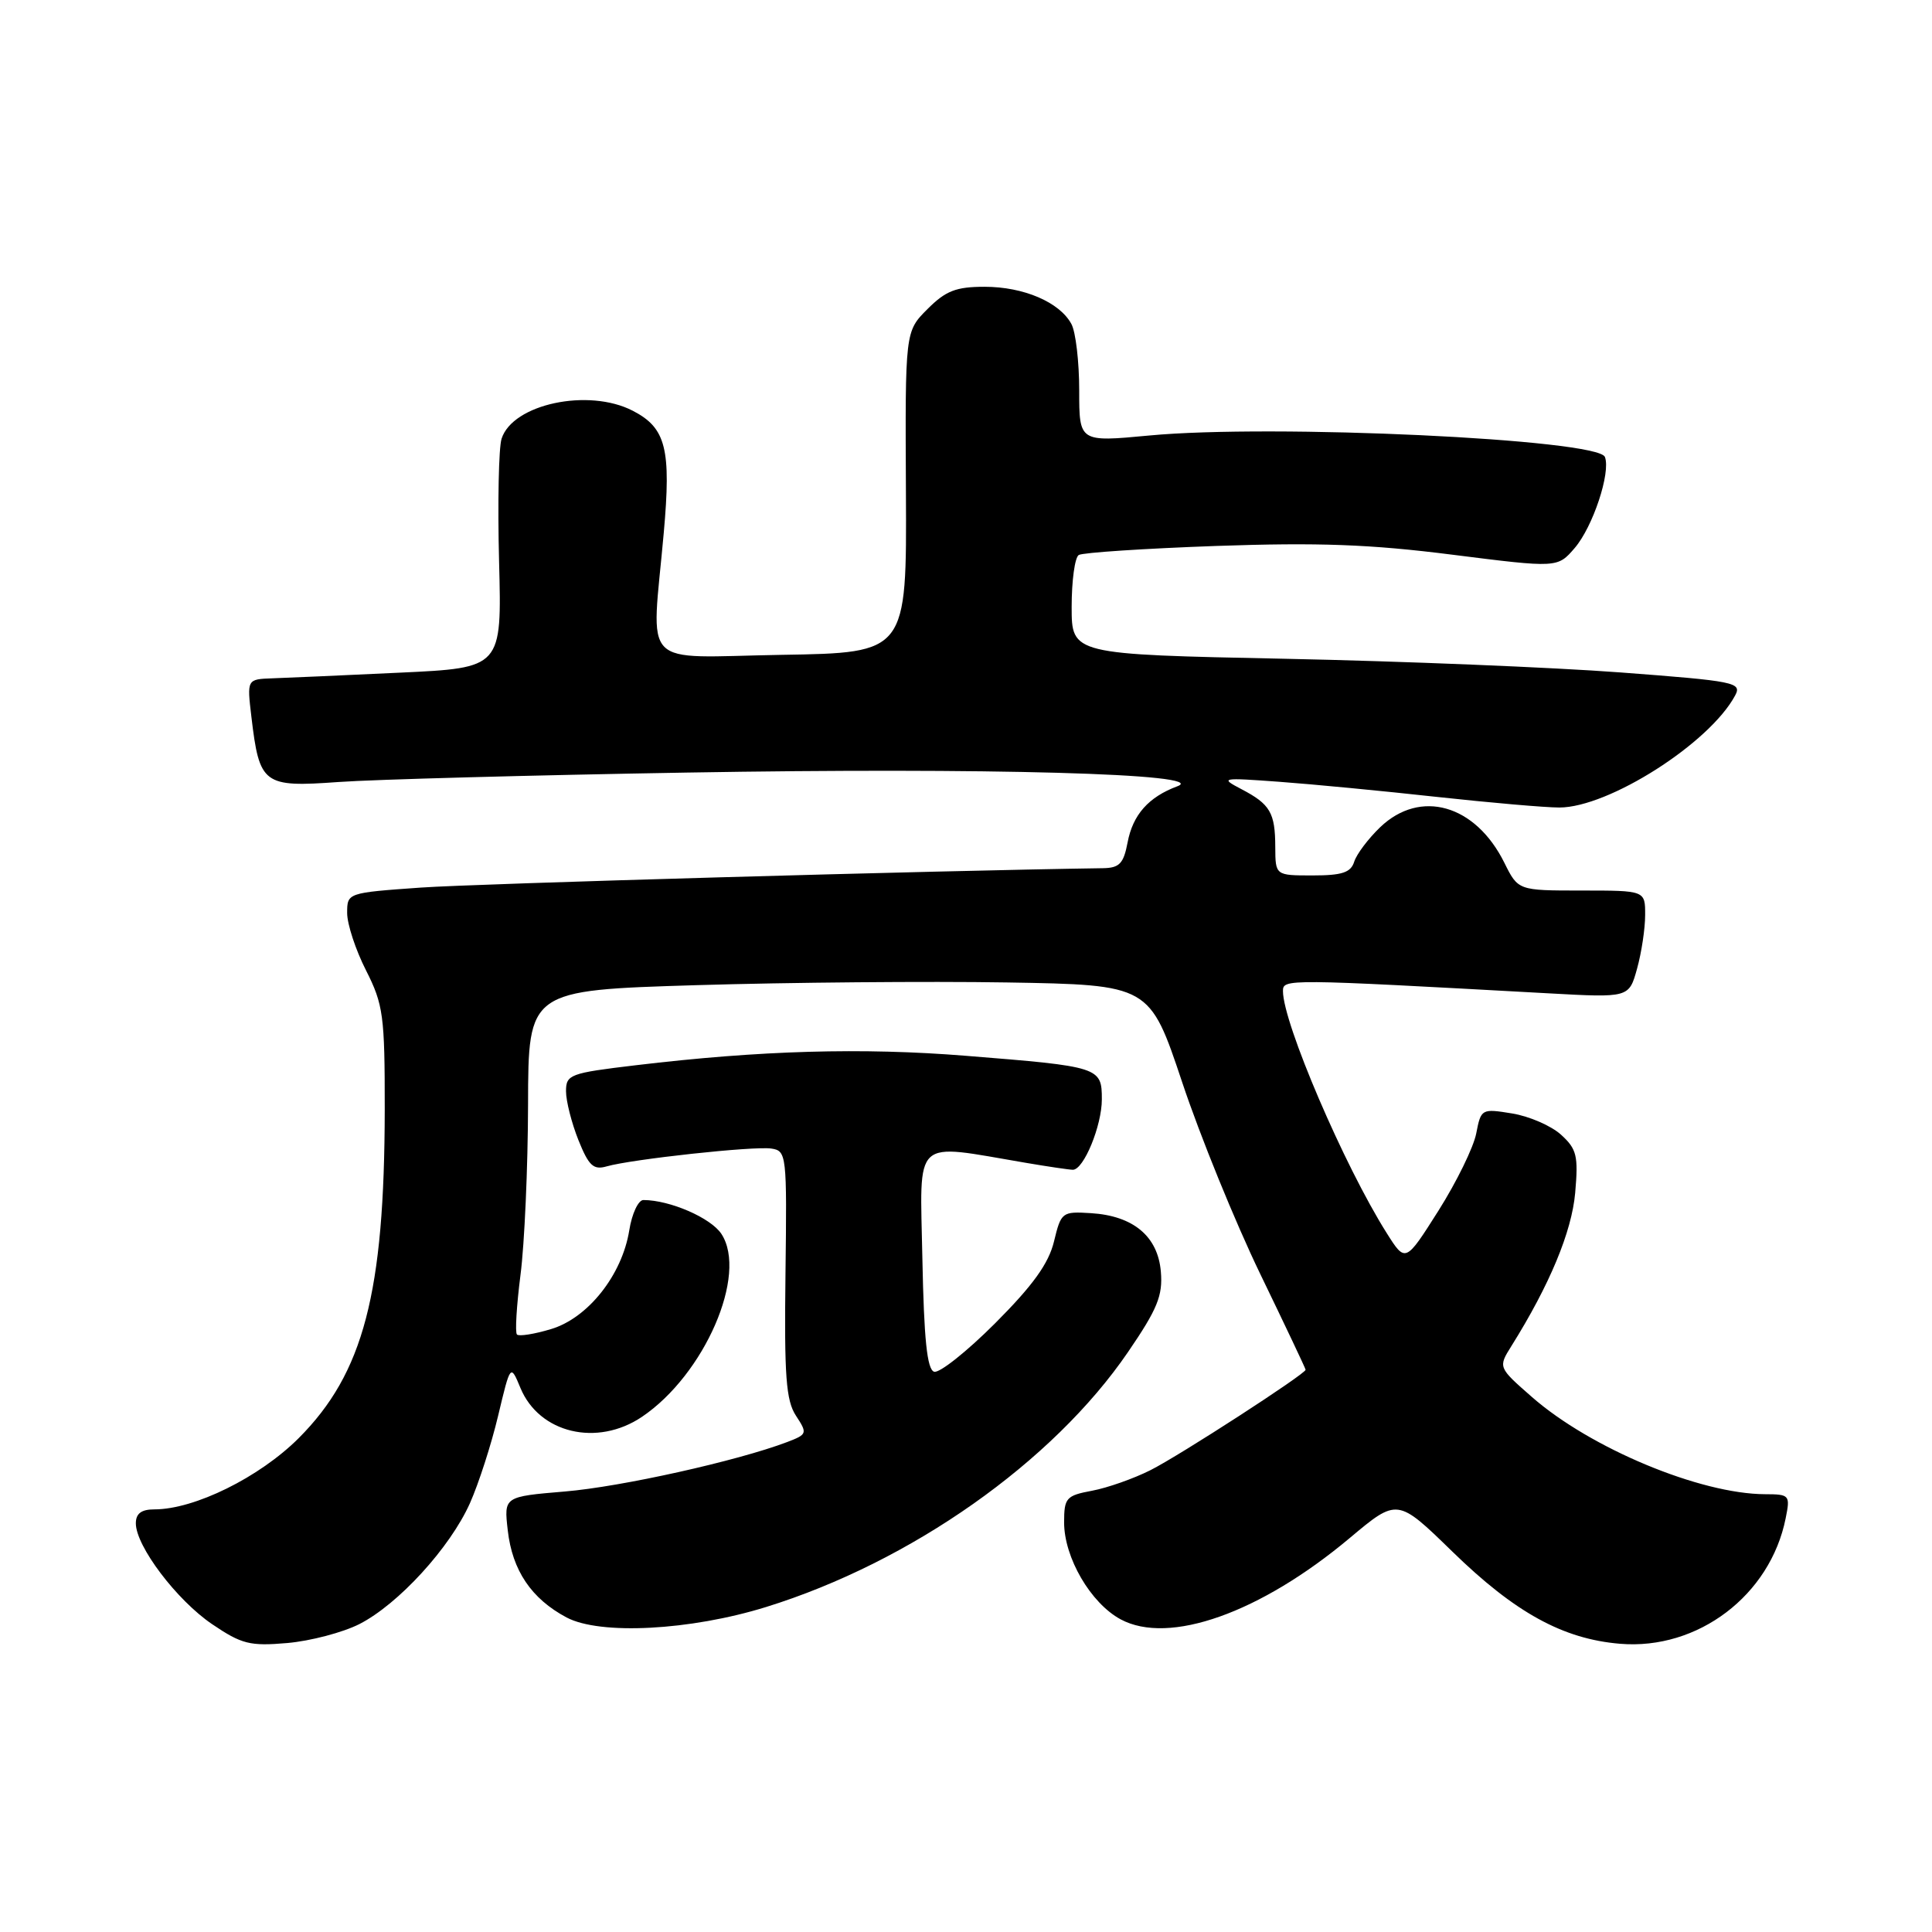 <?xml version="1.0" encoding="UTF-8" standalone="no"?>
<!DOCTYPE svg PUBLIC "-//W3C//DTD SVG 1.1//EN" "http://www.w3.org/Graphics/SVG/1.1/DTD/svg11.dtd" >
<svg xmlns="http://www.w3.org/2000/svg" xmlns:xlink="http://www.w3.org/1999/xlink" version="1.1" viewBox="0 0 256 256">
 <g >
 <path fill="currentColor"
d=" M 47.62 215.20 C 52.79 212.56 59.63 205.08 62.27 199.18 C 63.42 196.60 65.10 191.40 66.00 187.61 C 67.64 180.73 67.64 180.73 68.96 183.91 C 71.45 189.92 79.12 191.74 85.06 187.74 C 93.35 182.15 99.12 168.88 95.59 163.50 C 94.20 161.38 88.78 159.02 85.26 159.01 C 84.58 159.00 83.73 160.82 83.38 163.03 C 82.43 168.94 77.92 174.64 73.02 176.11 C 70.80 176.78 68.77 177.10 68.50 176.83 C 68.23 176.56 68.45 173.00 68.97 168.92 C 69.50 164.84 69.95 154.69 69.97 146.36 C 70.00 131.22 70.00 131.22 92.25 130.54 C 104.49 130.17 123.01 130.01 133.41 130.18 C 152.33 130.50 152.33 130.50 156.65 143.42 C 159.02 150.53 163.67 161.94 166.98 168.79 C 170.29 175.63 173.00 181.35 173.00 181.50 C 173.00 182.05 156.28 192.88 152.45 194.80 C 150.23 195.92 146.74 197.15 144.70 197.53 C 141.27 198.17 141.00 198.48 141.00 201.73 C 141.00 206.39 144.52 212.43 148.49 214.57 C 154.90 218.02 166.99 213.73 178.83 203.81 C 185.16 198.50 185.16 198.50 192.44 205.59 C 200.75 213.69 207.10 217.18 214.68 217.81 C 224.98 218.66 234.57 211.39 236.61 201.18 C 237.23 198.11 237.13 198.00 233.88 197.99 C 225.27 197.96 210.74 191.90 203.00 185.12 C 198.50 181.18 198.50 181.18 200.28 178.34 C 205.33 170.27 208.26 163.23 208.72 158.06 C 209.15 153.15 208.93 152.25 206.85 150.36 C 205.56 149.18 202.64 147.91 200.37 147.54 C 196.32 146.88 196.24 146.92 195.61 150.18 C 195.26 152.01 193.01 156.61 190.61 160.41 C 186.23 167.33 186.23 167.33 183.74 163.38 C 178.11 154.46 170.00 135.54 170.00 131.33 C 170.00 129.69 170.25 129.70 205.17 131.62 C 215.85 132.21 215.85 132.21 216.92 128.35 C 217.51 126.23 217.99 123.04 217.99 121.25 C 218.00 118.00 218.00 118.00 209.58 118.00 C 201.16 118.00 201.16 118.00 199.33 114.31 C 195.50 106.60 188.20 104.52 182.88 109.61 C 181.31 111.12 179.76 113.17 179.44 114.18 C 178.99 115.62 177.83 116.00 173.93 116.00 C 169.00 116.00 169.00 116.00 168.98 112.25 C 168.97 107.68 168.31 106.56 164.48 104.56 C 161.62 103.06 161.82 103.03 169.50 103.59 C 173.90 103.91 183.28 104.81 190.35 105.59 C 197.41 106.36 204.74 107.00 206.62 107.00 C 213.15 107.00 226.53 98.48 229.91 92.16 C 230.84 90.43 229.94 90.25 214.70 89.10 C 205.79 88.43 185.79 87.61 170.25 87.29 C 142.00 86.71 142.00 86.71 142.00 80.41 C 142.00 76.95 142.42 73.86 142.94 73.54 C 143.46 73.22 151.67 72.68 161.19 72.34 C 174.70 71.87 181.56 72.12 192.44 73.50 C 206.38 75.26 206.38 75.26 208.66 72.61 C 211.07 69.80 213.45 62.62 212.66 60.55 C 211.75 58.19 168.56 56.16 152.25 57.71 C 143.00 58.58 143.00 58.58 143.00 51.73 C 143.00 47.95 142.54 44.00 141.97 42.94 C 140.42 40.05 135.65 38.00 130.47 38.00 C 126.68 38.00 125.31 38.53 122.89 40.96 C 119.93 43.92 119.93 43.92 120.04 65.21 C 120.15 86.50 120.15 86.50 103.58 86.77 C 84.53 87.09 86.32 88.94 87.95 70.62 C 88.95 59.47 88.25 56.70 83.85 54.43 C 77.98 51.39 67.92 53.53 66.46 58.14 C 66.08 59.33 65.93 66.65 66.13 74.40 C 66.50 88.50 66.50 88.50 53.00 89.13 C 45.58 89.48 37.97 89.82 36.11 89.88 C 32.72 90.00 32.72 90.00 33.31 94.97 C 34.38 103.97 34.87 104.34 44.85 103.62 C 49.61 103.28 70.38 102.72 91.00 102.37 C 130.73 101.69 160.45 102.52 156.02 104.18 C 152.18 105.61 150.10 107.96 149.41 111.64 C 148.88 114.43 148.33 115.01 146.14 115.04 C 123.94 115.36 63.12 117.09 55.75 117.61 C 46.01 118.30 46.00 118.31 46.00 120.98 C 46.00 122.46 47.12 125.87 48.50 128.58 C 50.79 133.11 50.99 134.57 50.98 147.00 C 50.95 171.35 48.17 181.96 39.57 190.57 C 34.38 195.75 25.78 200.00 20.46 200.00 C 18.73 200.00 18.00 200.55 18.00 201.85 C 18.00 204.87 23.42 212.04 28.12 215.22 C 32.02 217.86 33.12 218.14 38.07 217.71 C 41.14 217.44 45.43 216.31 47.62 215.20 Z  M 101.50 212.94 C 120.68 206.99 139.51 193.73 149.47 179.15 C 153.36 173.46 154.09 171.68 153.82 168.51 C 153.43 163.82 150.17 161.10 144.56 160.75 C 140.73 160.51 140.60 160.61 139.66 164.50 C 138.95 167.43 136.87 170.32 131.86 175.34 C 128.10 179.10 124.46 181.99 123.77 181.76 C 122.84 181.45 122.43 177.42 122.22 166.76 C 121.91 150.44 120.75 151.51 135.93 154.08 C 138.92 154.59 141.72 155.00 142.16 155.00 C 143.60 155.00 146.00 149.16 146.00 145.67 C 146.00 141.40 145.74 141.32 128.00 139.90 C 114.23 138.79 100.76 139.18 84.25 141.15 C 75.51 142.19 75.00 142.38 75.00 144.60 C 75.00 145.90 75.74 148.80 76.64 151.06 C 78.01 154.47 78.63 155.06 80.39 154.55 C 83.72 153.60 99.89 151.84 102.20 152.19 C 104.23 152.49 104.28 152.96 104.08 168.83 C 103.91 182.34 104.15 185.58 105.47 187.59 C 107.01 189.94 106.96 190.06 104.30 191.08 C 97.71 193.58 82.31 197.01 74.86 197.63 C 66.77 198.31 66.77 198.31 67.28 202.77 C 67.88 208.09 70.41 211.84 75.07 214.32 C 79.51 216.68 91.47 216.05 101.50 212.94 Z "/>
</g>
</svg>